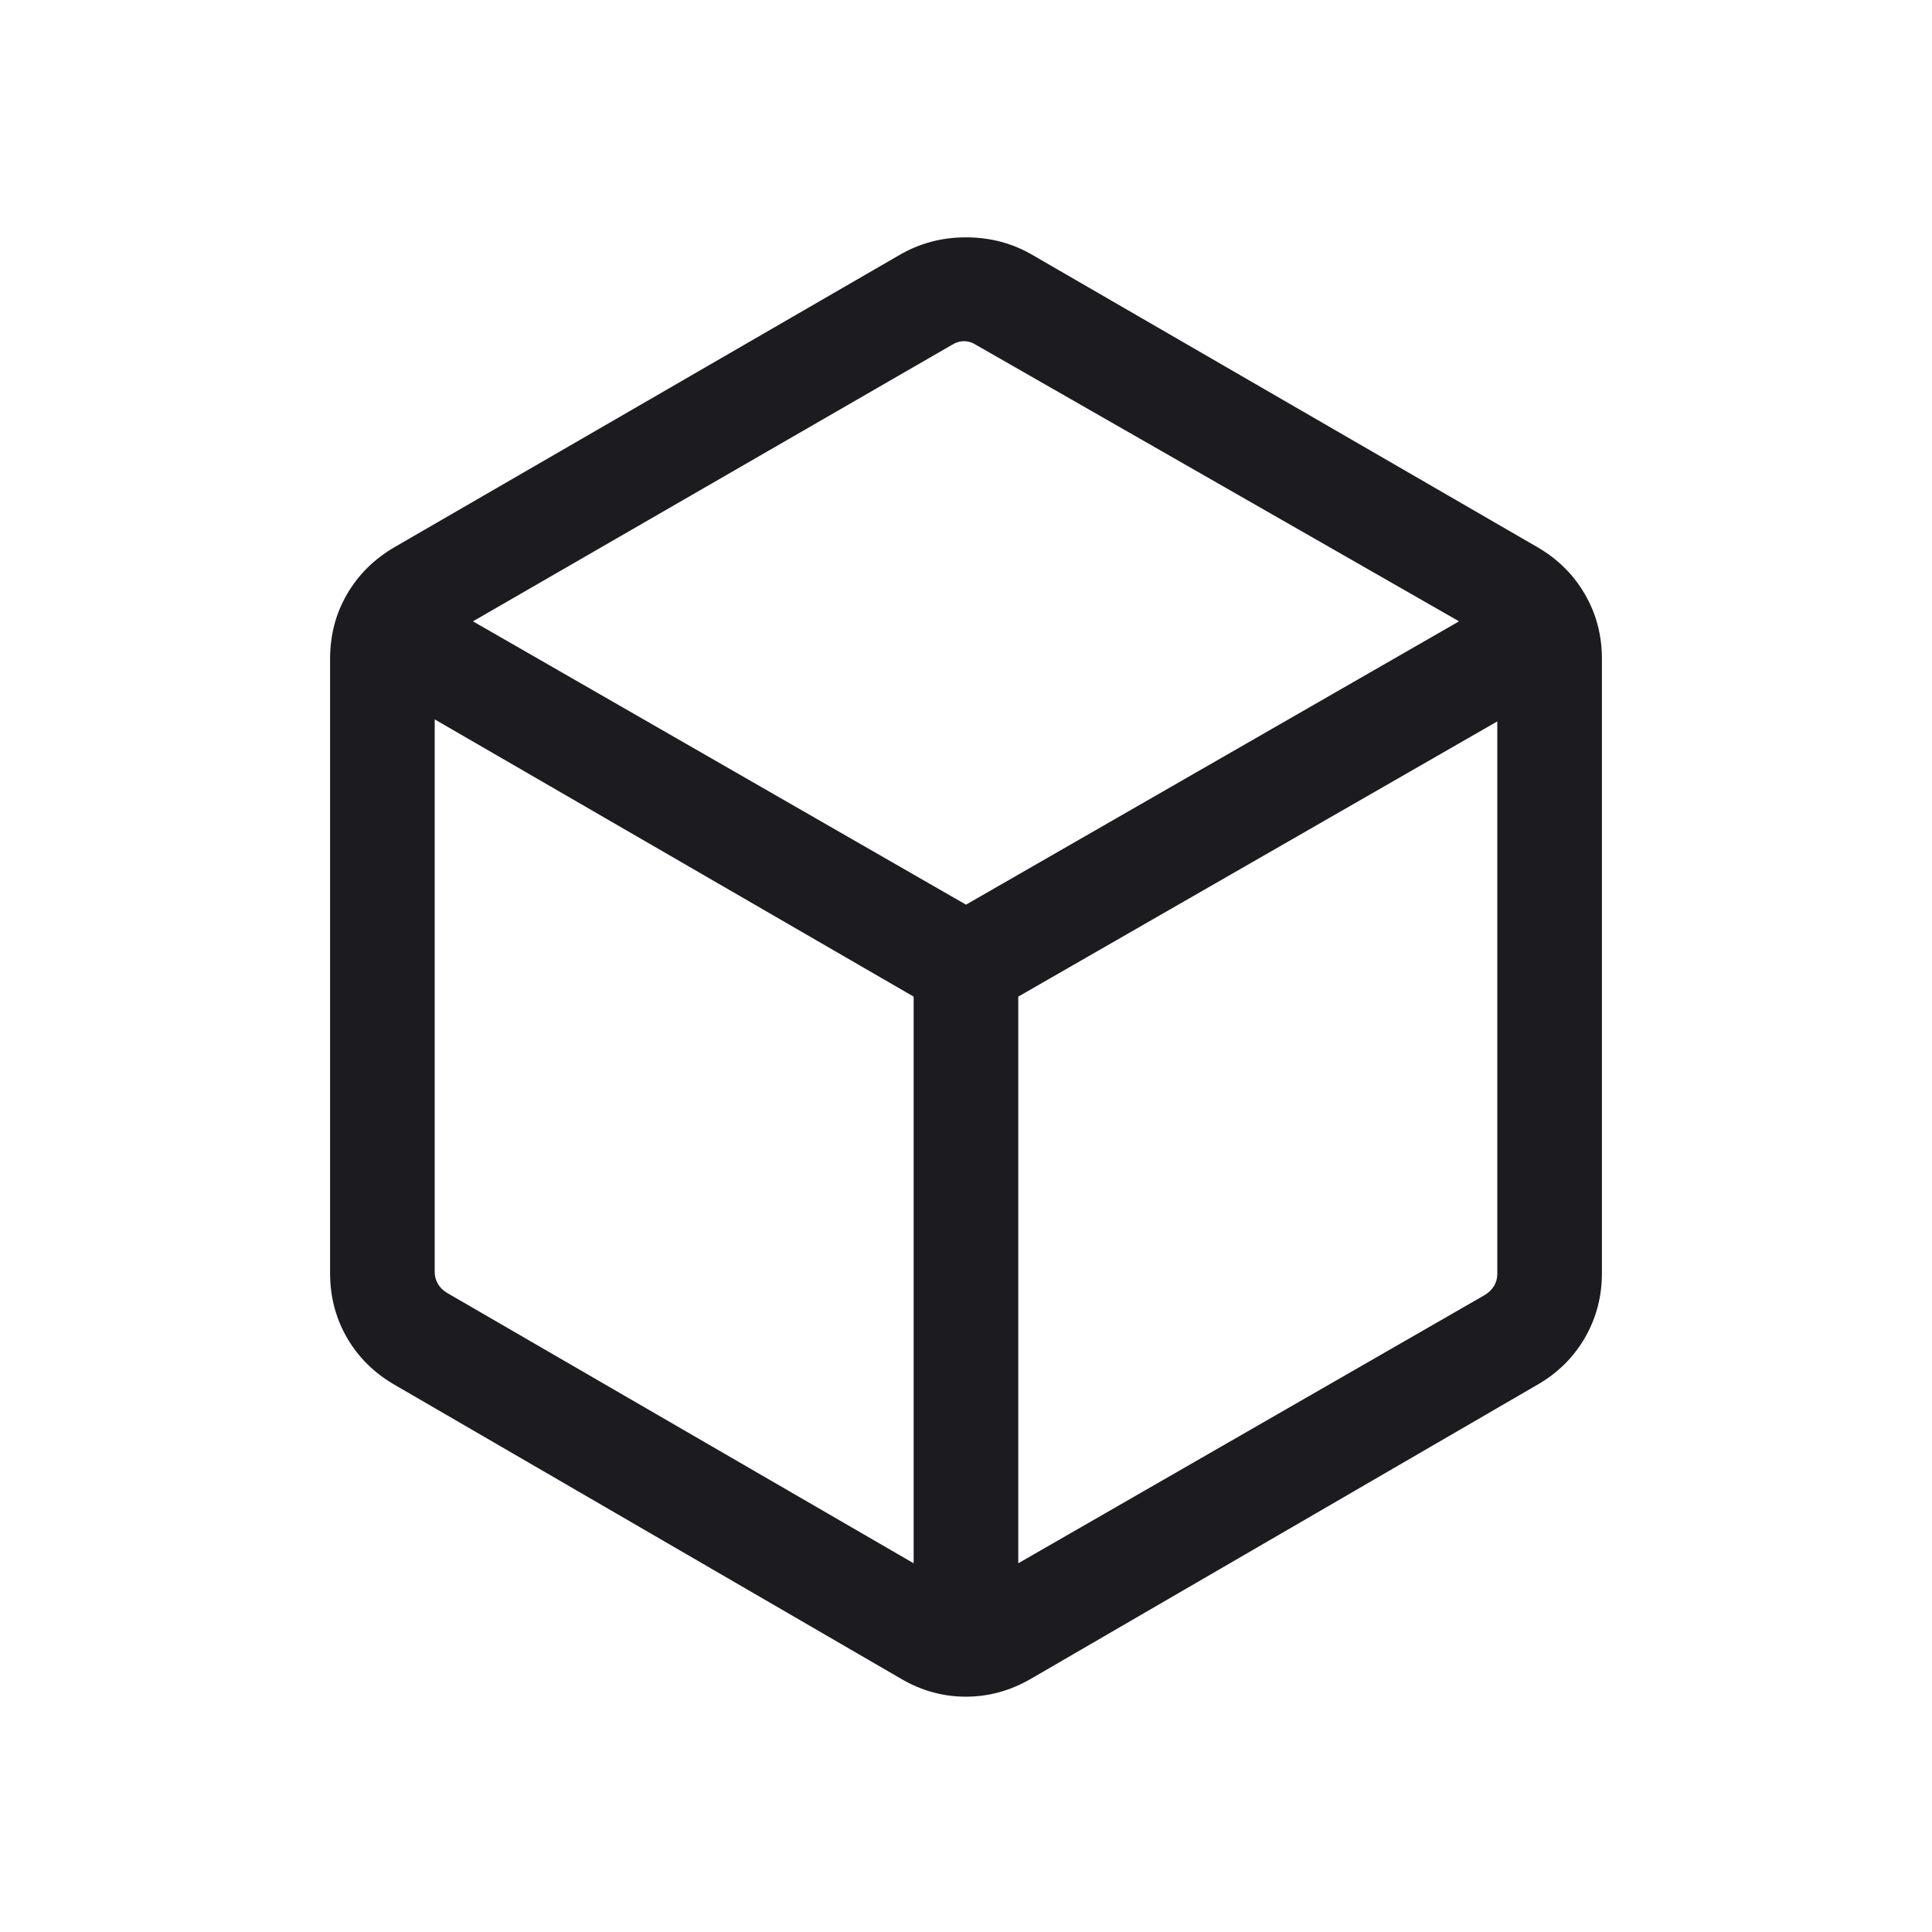 <svg width="20" height="20" viewBox="0 0 20 20" fill="none" xmlns="http://www.w3.org/2000/svg">
<g id="Icon/20/deployed_code">
<mask id="mask0_923_18192" style="mask-type:alpha" maskUnits="userSpaceOnUse" x="0" y="0" width="20" height="20">
<rect id="Bounding box" width="20" height="20" fill="#D9D9D9"/>
</mask>
<g mask="url(#mask0_923_18192)">
<path id="deployed_code" d="M9.458 16.183V10.317L4.5 7.447V13.168C4.5 13.211 4.511 13.251 4.532 13.288C4.553 13.326 4.585 13.358 4.628 13.384L9.458 16.183ZM10.541 16.183L15.372 13.405C15.414 13.379 15.446 13.347 15.468 13.309C15.489 13.272 15.5 13.232 15.5 13.189V7.468L10.541 10.317V16.183ZM10 9.365L15.104 6.432L10.107 3.572C10.065 3.545 10.022 3.532 9.979 3.532C9.936 3.532 9.894 3.545 9.851 3.572L4.896 6.432L10 9.365ZM4.086 14.336C3.876 14.215 3.711 14.053 3.593 13.85C3.475 13.646 3.417 13.423 3.417 13.181V6.819C3.417 6.576 3.475 6.353 3.593 6.15C3.711 5.947 3.876 5.785 4.086 5.663L9.309 2.641C9.519 2.518 9.749 2.457 10 2.457C10.251 2.457 10.481 2.518 10.691 2.641L15.913 5.663C16.124 5.785 16.288 5.947 16.406 6.15C16.524 6.353 16.583 6.576 16.583 6.819V13.181C16.583 13.423 16.524 13.646 16.406 13.85C16.288 14.053 16.124 14.215 15.913 14.336L10.67 17.38C10.459 17.502 10.235 17.564 9.998 17.564C9.762 17.564 9.539 17.502 9.33 17.38L4.086 14.336Z" fill="#1C1B1F"/>
</g>
</g>
</svg>

